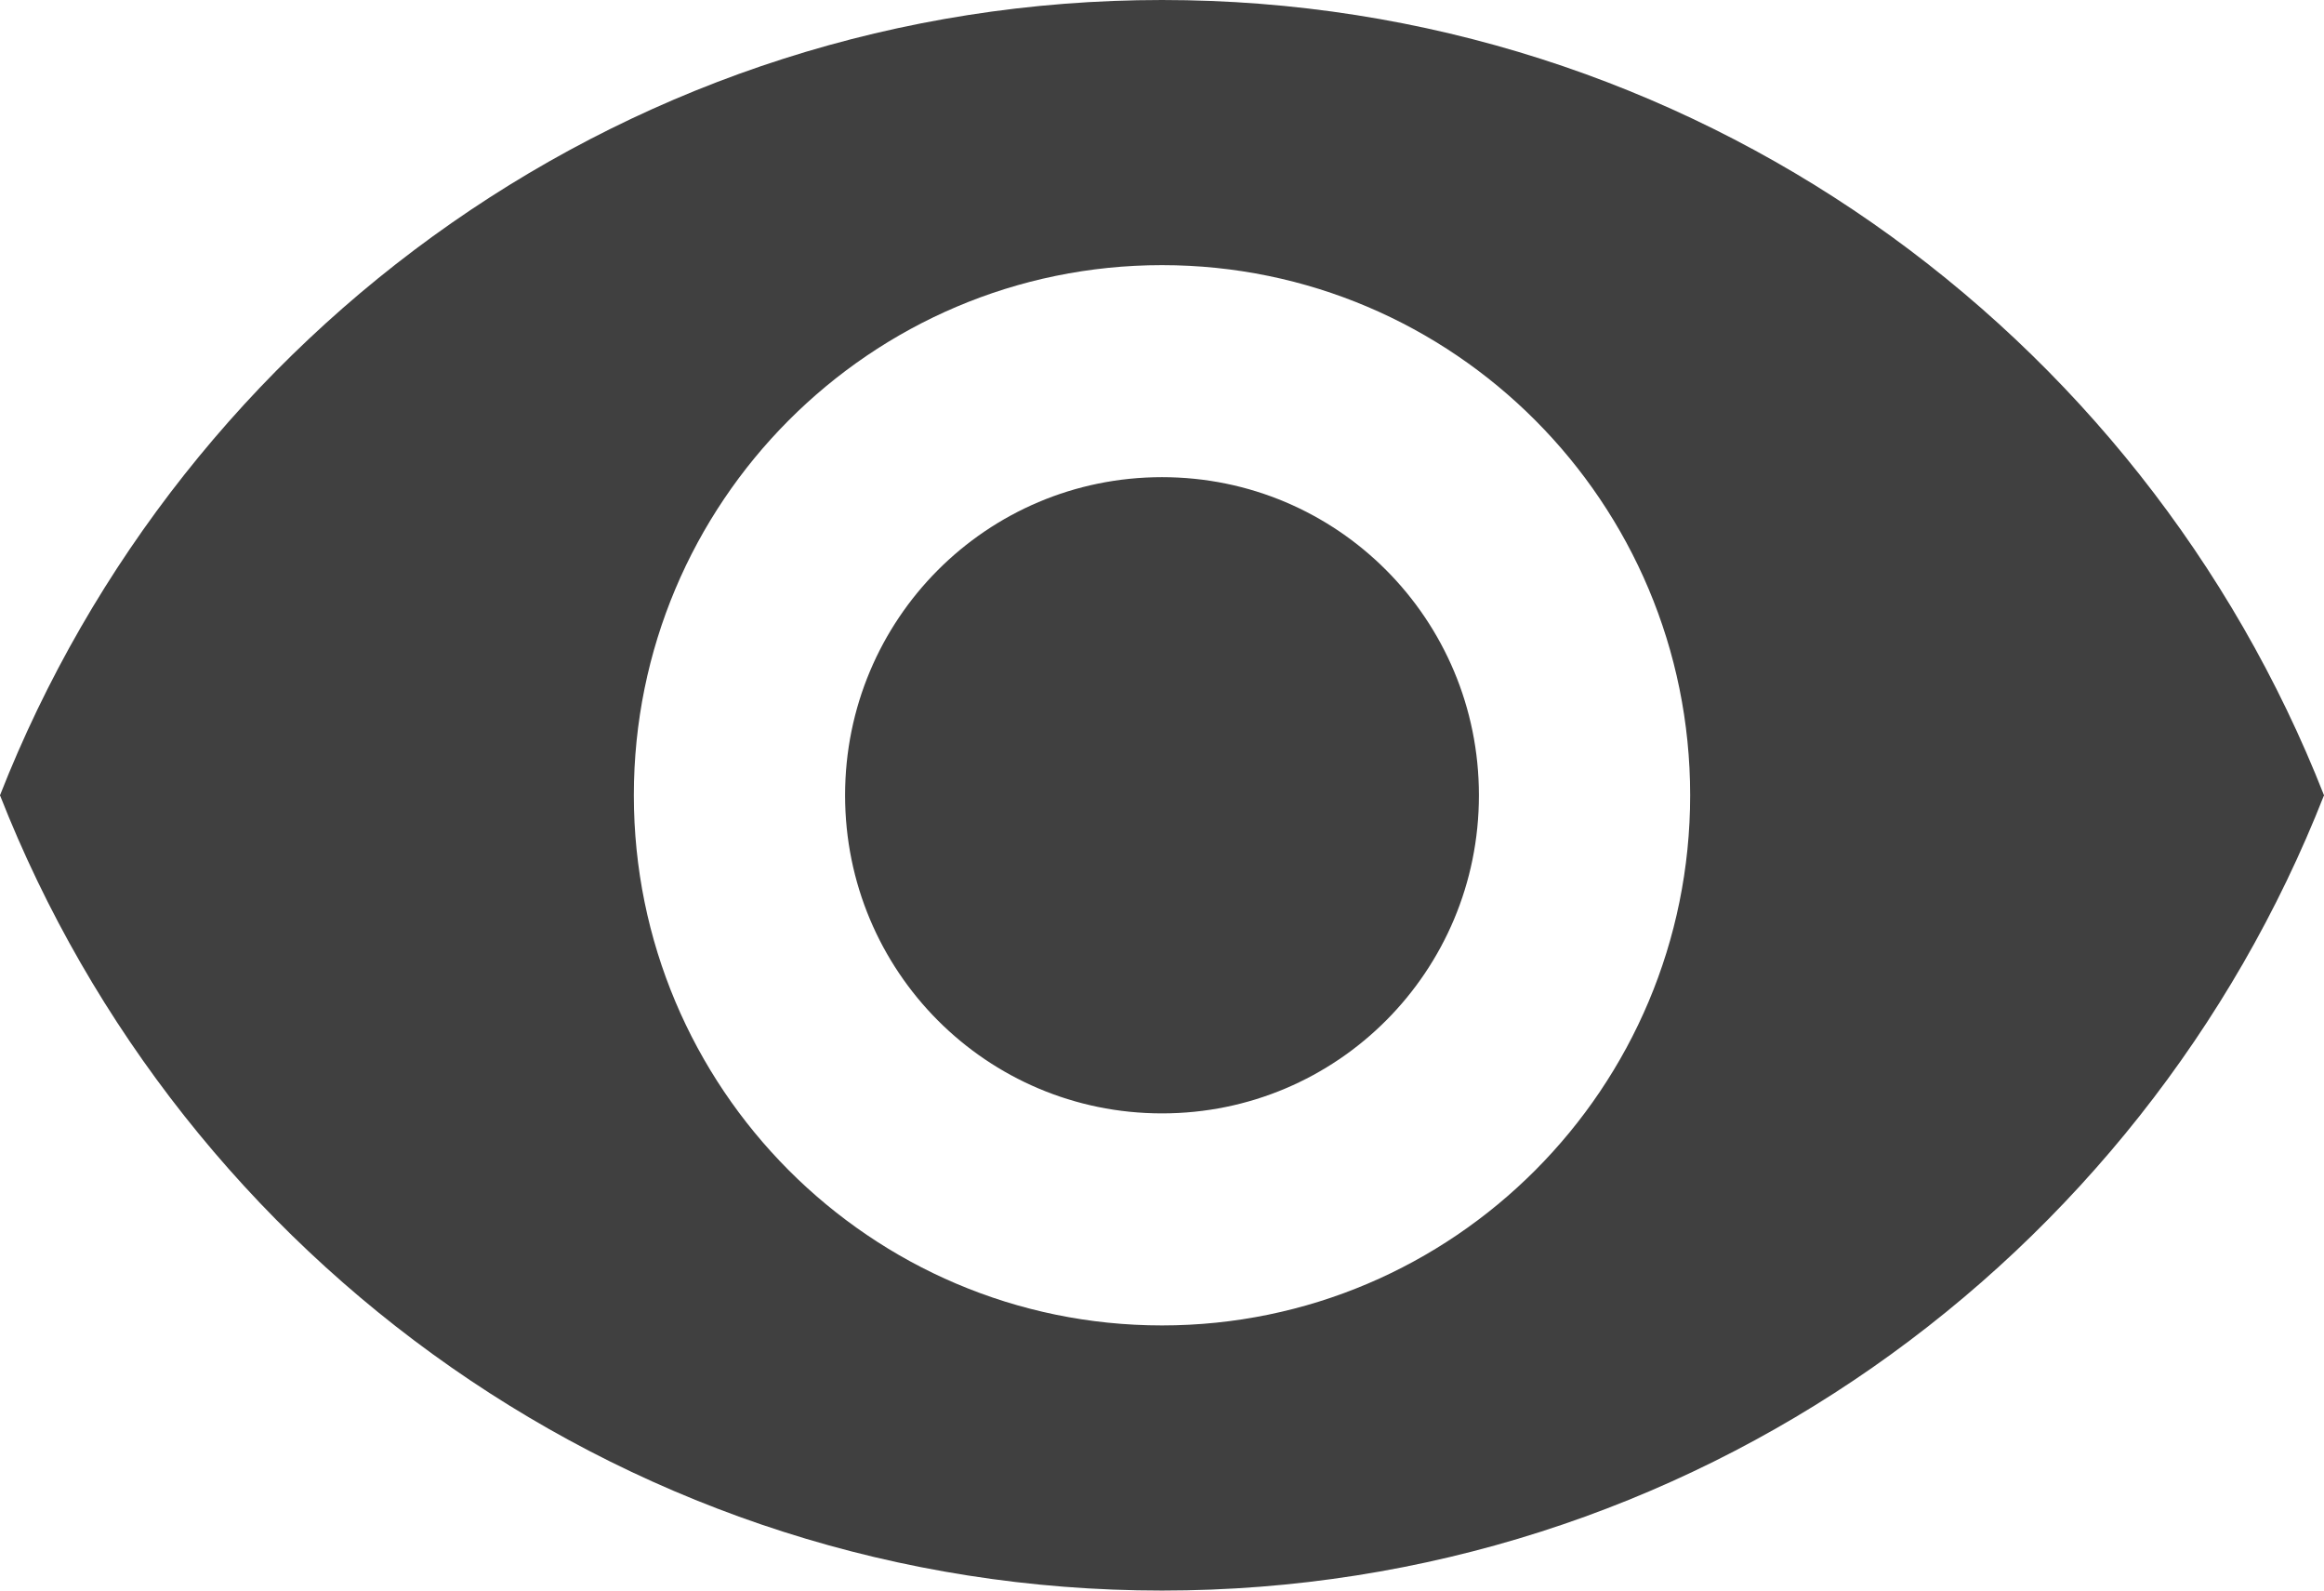 <svg width="19" height="13" viewBox="0 0 19 13" fill="none" xmlns="http://www.w3.org/2000/svg">
<path d="M9.5 0C5.182 0 1.494 2.695 0 6.5C1.494 10.305 5.182 13 9.5 13C13.818 13 17.506 10.305 19 6.5C17.506 2.695 13.818 0 9.5 0ZM9.5 10.833C7.116 10.833 5.182 8.892 5.182 6.5C5.182 4.108 7.116 2.167 9.5 2.167C11.884 2.167 13.818 4.108 13.818 6.5C13.818 8.892 11.884 10.833 9.5 10.833ZM9.5 3.9C8.066 3.9 6.909 5.061 6.909 6.5C6.909 7.939 8.066 9.1 9.5 9.1C10.934 9.1 12.091 7.939 12.091 6.5C12.091 5.061 10.934 3.9 9.5 3.9Z" fill="#404040"/>
</svg>
